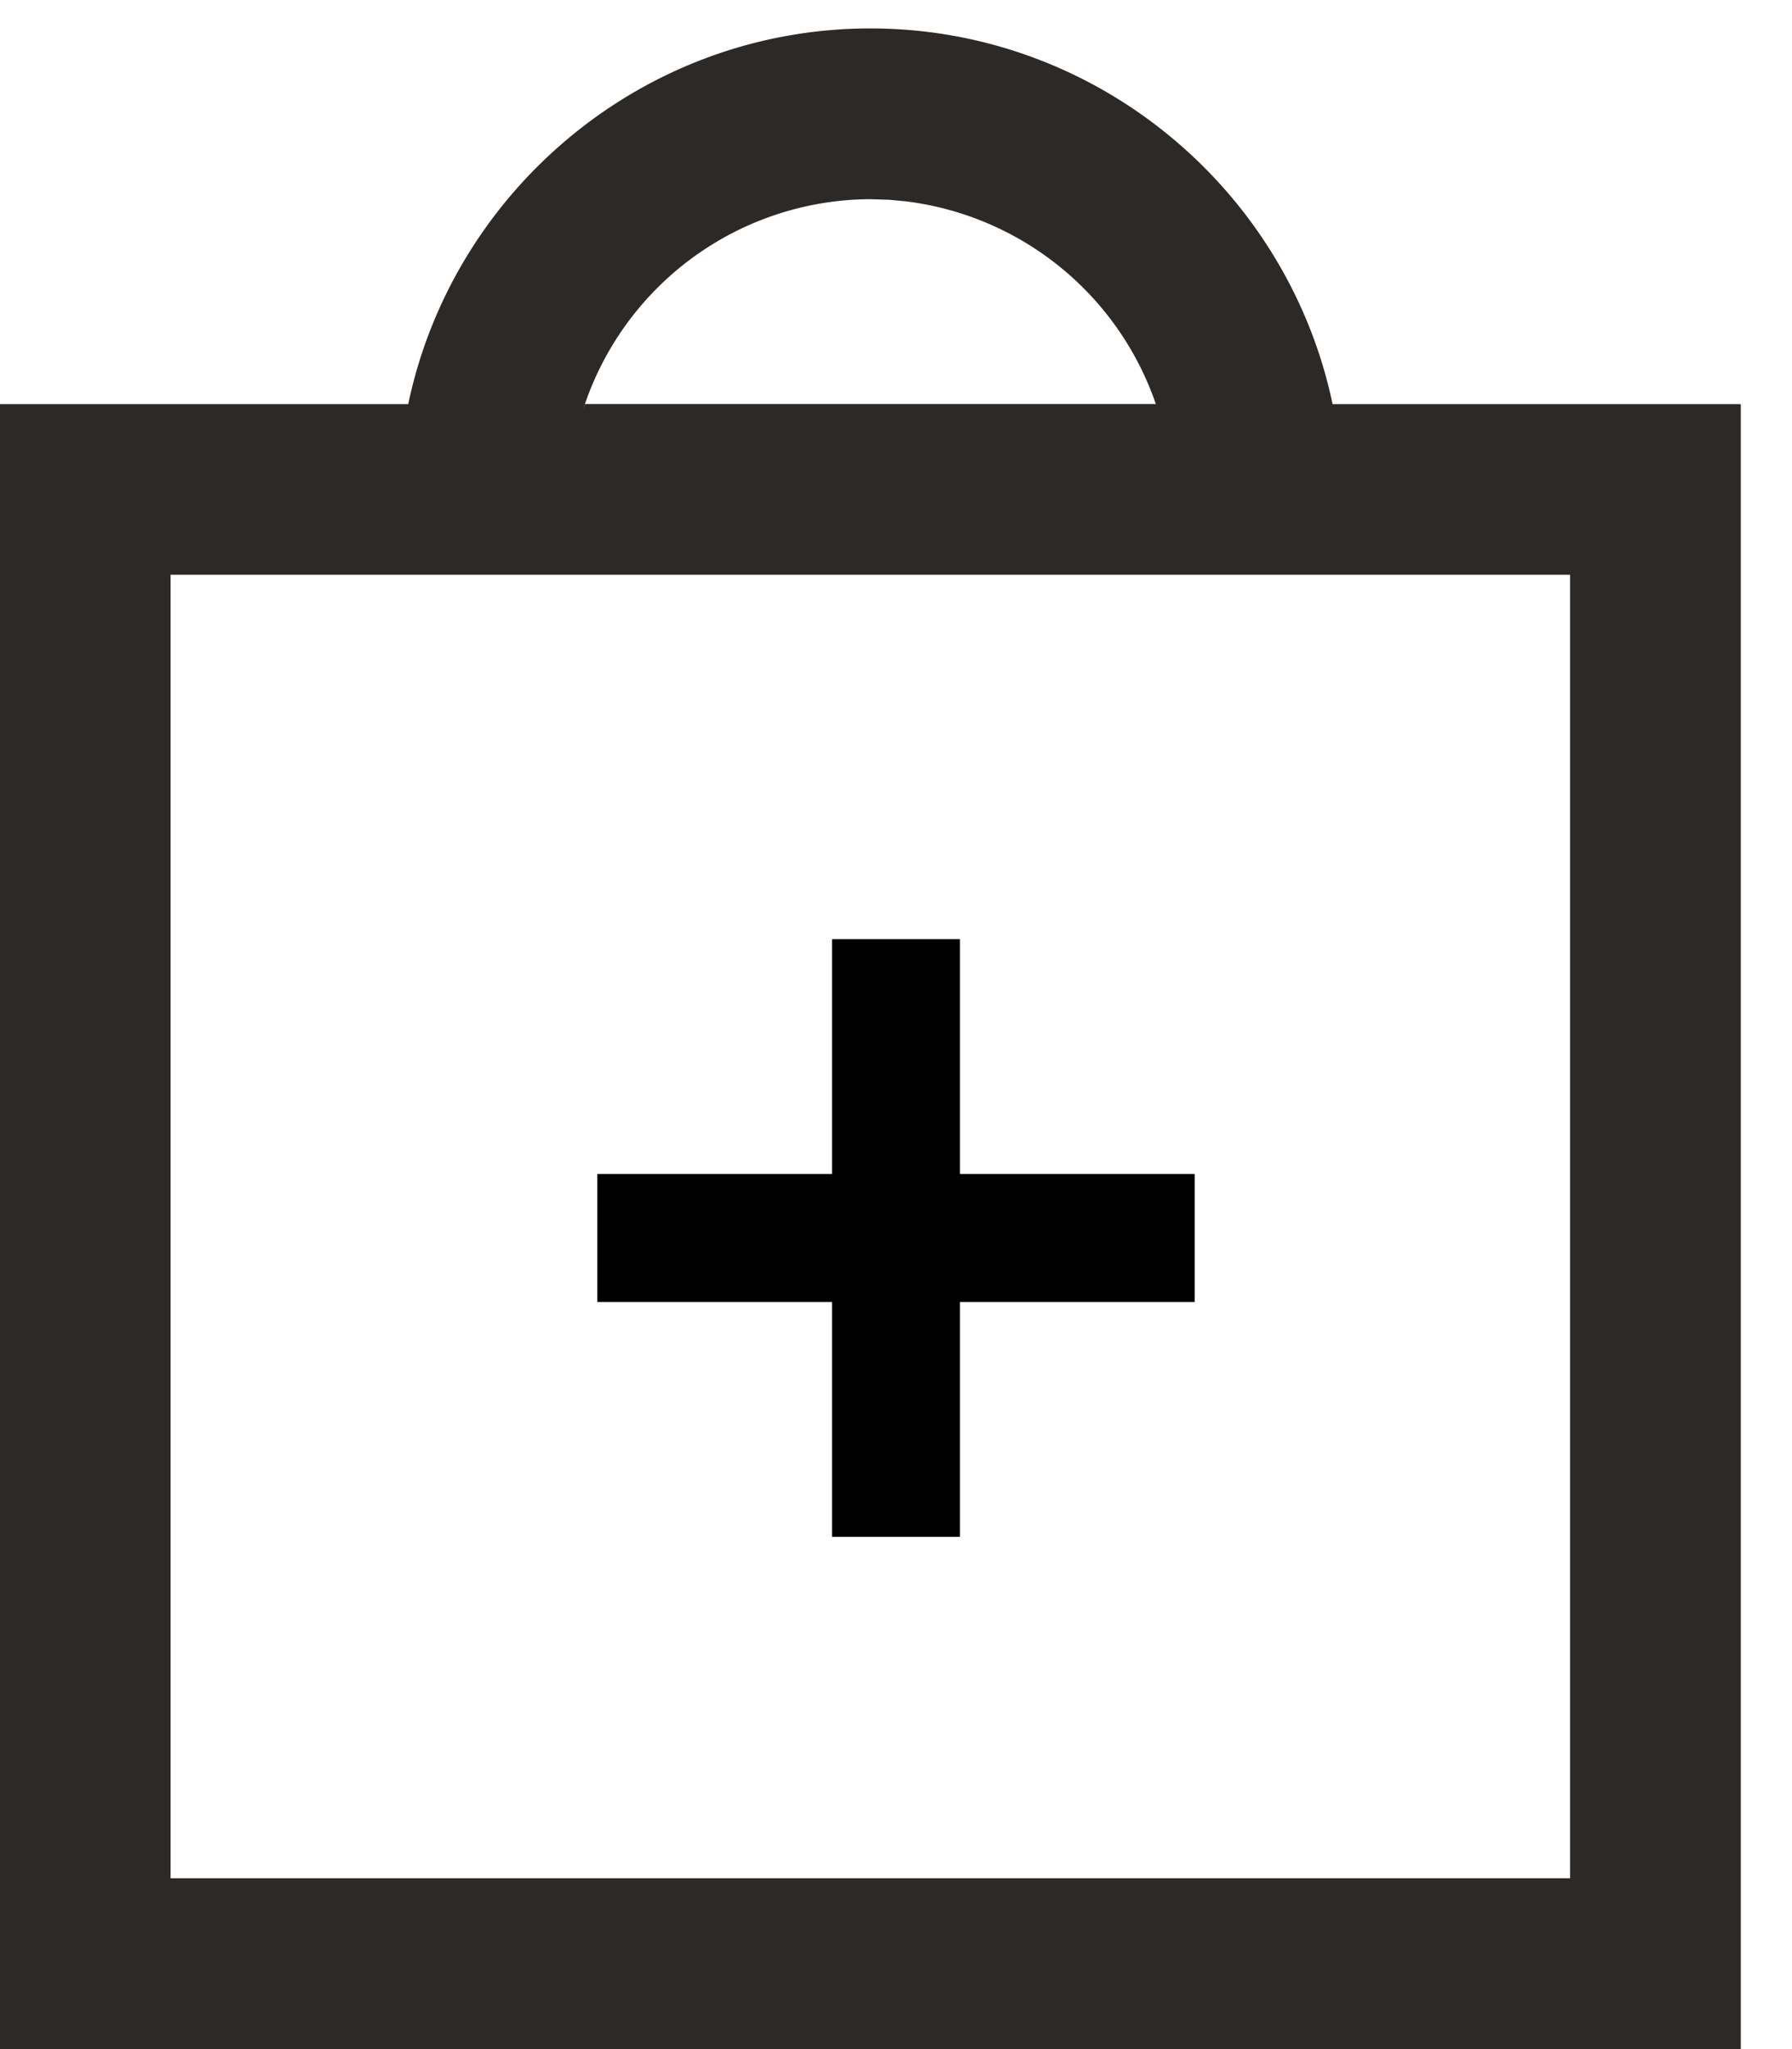 <svg xmlns="http://www.w3.org/2000/svg" width="21" height="24" viewBox="0 0 21 24" class="Styles__QuickAddIcon-vv1bnf-3 hJebmg" role="img" aria-labelledby="b8d91750-9ae3-4718-83c3-f3eb21115712"><title id="b8d91750-9ae3-4718-83c3-f3eb21115712">Add</title><g fill="none" fill-rule="evenodd"><path fill="#2d2926" d="M10.2.333c2.657 0 4.89 1.894 5.416 4.4H20.4V24H0V4.733h4.784C5.31 2.227 7.543.333 10.2.333zm8.199 6.399h-16.4v15.267h16.4zM10.2 2.333a3.55 3.55 0 00-3.366 2.461l.022-.062h6.689a3.558 3.558 0 00-2.924-2.373l-.199-.019z"></path><g stroke="#000" stroke-width="1.5"><path d="M10.5 11v7M14 14.5H7"></path></g></g></svg>